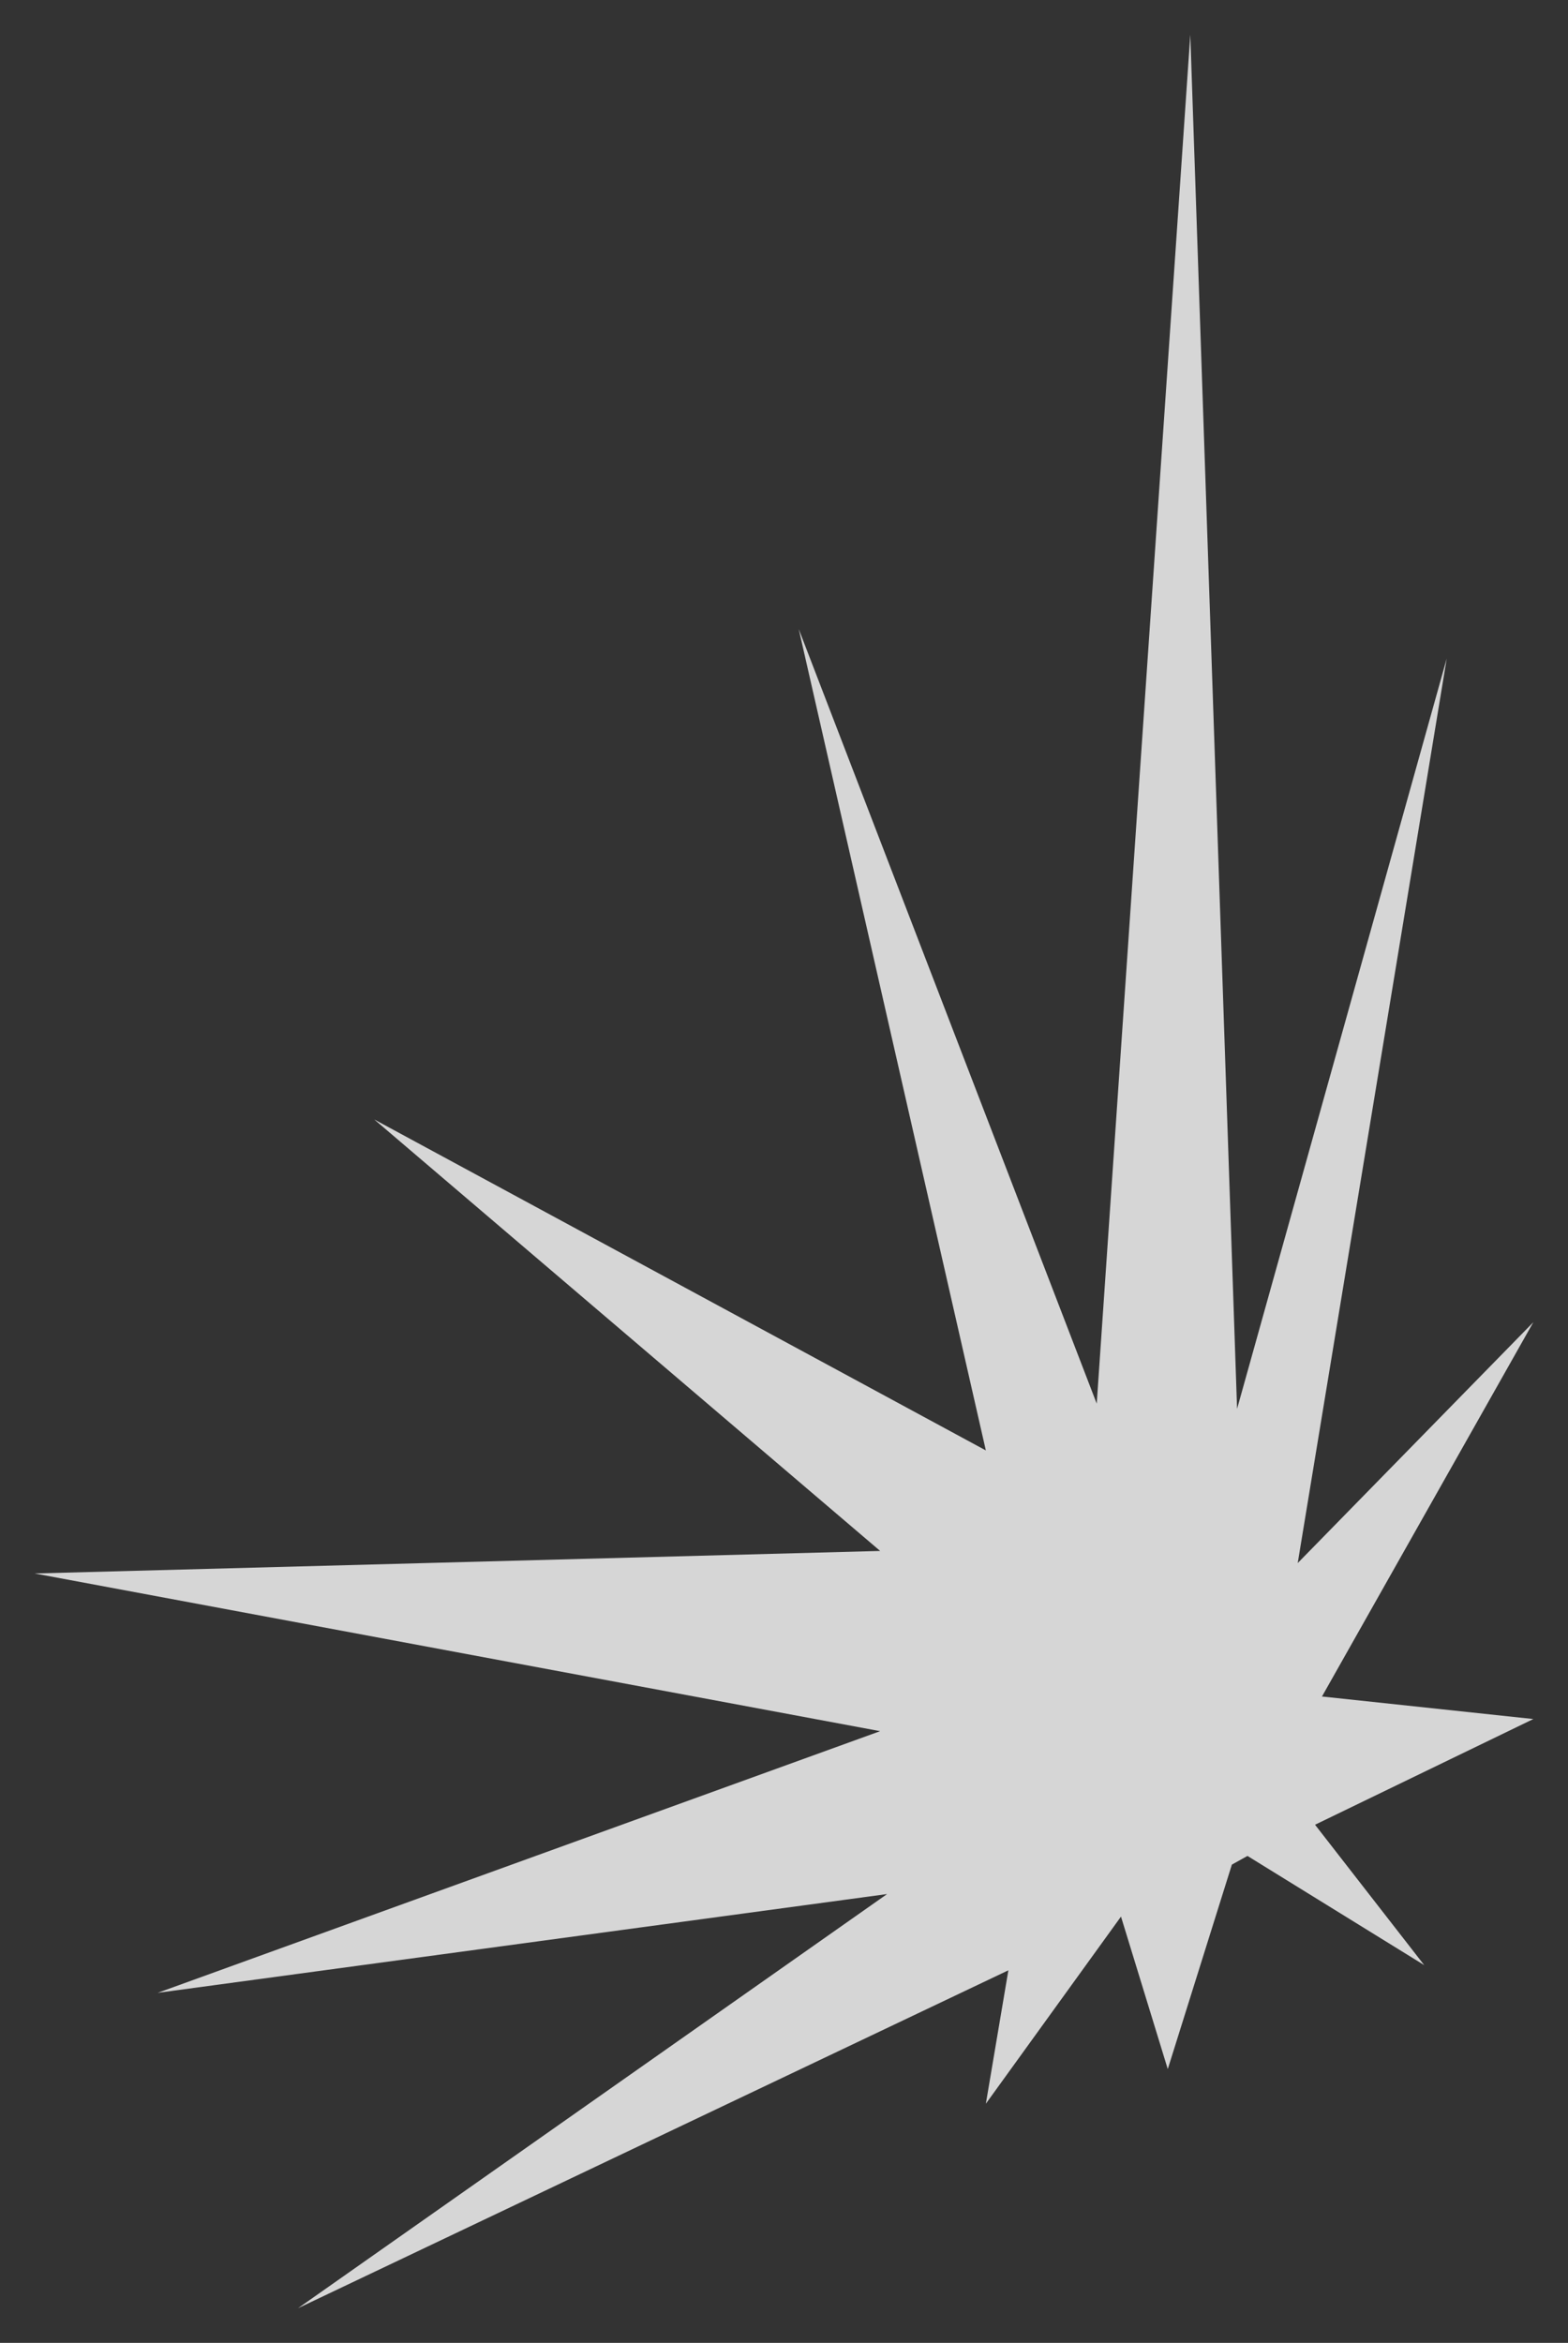 <?xml version="1.0" encoding="UTF-8" standalone="no"?>
<svg xmlns:xlink="http://www.w3.org/1999/xlink" height="67.6px" width="45.25px" xmlns="http://www.w3.org/2000/svg">
  <rect width="100%" height="100%" fill="#333333" stroke="none"/>
  <g transform="matrix(1.0, 0.0, 0.0, 1.0, 74.05, 40.7)">
    <path d="M-51.0 -22.55 L-42.4 -0.2 -39.7 -39.7 -38.35 -0.05 -32.3 -21.7 -36.6 4.4 -29.8 -2.55 -35.9 8.25 -29.8 8.9 -36.1 11.95 -32.95 16.0 -38.05 12.85 -38.5 13.1 -40.35 19.0 -41.7 14.6 -45.6 20.0 -44.95 16.15 -65.45 25.9 -48.45 13.95 -69.5 16.8 -48.65 9.25 -73.05 4.7 -48.65 4.05 -63.25 -8.4 -45.6 1.15 -51.0 -22.55" fill="#ffffff" fill-opacity="0.8" fill-rule="evenodd" stroke="none"/>
  </g>
</svg>